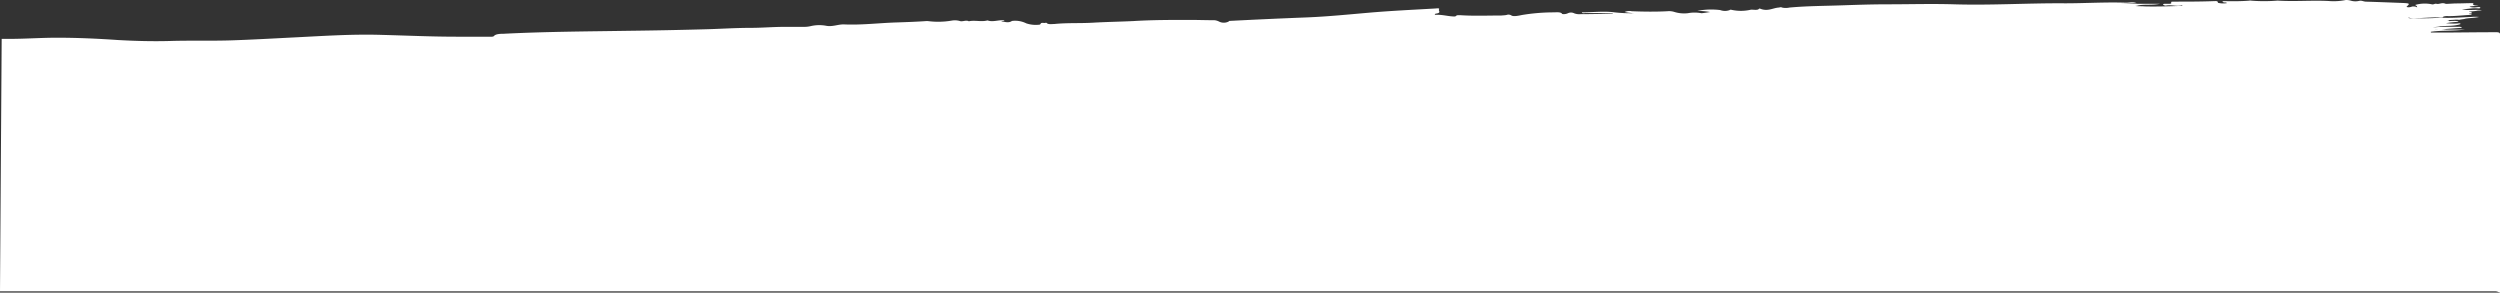 <svg xmlns="http://www.w3.org/2000/svg" viewBox="0 0 596.6 69.83"><rect x="0" y="0" width="596.6" height="69.83" fill="#333333" stroke="none"/><defs><style>.cls-1{fill:#fff;}</style></defs><title>header-shape</title><g id="Capa_2" data-name="Capa 2"><g id="Capa_1-2" data-name="Capa 1"><path class="cls-1" d="M0,69.52H595.4c.9,0,1.2.55,1.2.16V8.17c0-.44-.4-.51-1.3-.48-4.4,0-8.8.08-13.2.08h-2V7.58c2.5-.36,5.2-.16,8.1-.51h-4.1c-.8,0-1.5,0-2.3,0a3.25,3.25,0,0,0-.9.15,2,2,0,0,1,.9-.15,8,8,0,0,0,2-.16c1.2-.08,2.5-.2,3.7-.27-.1-.24-.5-.28-1-.24-1,0-2,0-2.9,0a28.82,28.82,0,0,0-3,.16c.8-.2,1.3-.12,1.7-.28,1.6-.16,3.5,0,4.9-.55-.1-.27-.6-.11-1-.11a20.63,20.63,0,0,1-2.5-.08,20.66,20.66,0,0,1,2.9-.32c.1-.08.1-.11-.1-.15a3.43,3.43,0,0,0-.9-.08,10.73,10.73,0,0,0-1.8.15c.4-.07.7,0,.7-.19a1.81,1.81,0,0,0-1-.16h-.4c.8,0,1.8,0,2.7-.08a4.73,4.73,0,0,1,.8,0,1.36,1.36,0,0,0,.4,0c.3-.07.6-.11.9-.15a3.71,3.71,0,0,0,.5-.12c1-.16,2.2-.16,3.2-.39a10.22,10.22,0,0,0-1.9,0c-2.2.08-4.4.27-6.6.19a3.46,3.46,0,0,0-1.2,0c-1.9.16-3.8.12-5.7.16a4.53,4.53,0,0,1-1.5-.12l.1-.07h.1a3.07,3.07,0,0,0,1.5.15c2.2-.08,4.3-.27,6.5-.23.2-.28.9-.32,1.4-.28,1.9,0,3.6-.23,5.5-.31.1-.24-.5-.12-.6-.2s.4-.11.6-.15.1-.2-.1-.28-.5,0-.5-.12c.7-.11,1.5-.11,2.1-.27.2,0,.5,0,1-.08-1.7-.23-3.3.16-4.8-.23,1.2,0,2.2-.28,3.4-.24.3,0,1,.12,1-.12s-.6-.15-.9-.11a4.13,4.13,0,0,1-1.7-.12c.6-.24,1.5-.12,2.2-.32a5.47,5.47,0,0,1-.7,0c-.5,0-.6-.2-.7-.36.1-.08.5-.23-.2-.19-1.2,0-2.5.07-3.7.07-.9,0-2.4.16-2.6.08-.9-.39-1.5.2-2.2,0-.4-.08-.6.24-1.1.12a8.28,8.28,0,0,0-3.8.12s-.1,0-.1.08.5.23.4.39,0,.19.2.31c-.3-.12-.2-.19-.4-.27a2,2,0,0,0-1-.08,2,2,0,0,1-1.2.12c-.2-.08,0-.16.1-.28.6-.55.5-.63-1.1-.7C570.5.6,567.6.48,564.7.4c-.7,0-1.1-.35-1.7-.19a3.91,3.91,0,0,1-2.1-.08A4.11,4.11,0,0,0,559.8,0a14.44,14.44,0,0,1-4.1.24c-3.9-.2-7.9.15-11.9-.08a2.57,2.57,0,0,0-.5,0,38.77,38.77,0,0,1-6,0,1.51,1.51,0,0,0-.6,0c-1.9.15-3.8.15-5.7.11-.3,0-.5,0-.6.08s.1.2.5.24c.2,0,.5,0,.5.16a5.27,5.27,0,0,1-2.1-.08c-.1-.4-.1-.43-1-.4-3.1.12-6.3.12-9.4.12-.3,0-.8,0-.8.12.3.51-.5.39-1.2.39-.3,0-.7,0-.7.16s.5.31.7.27c1.2-.23,2.4.2,3.5,0a.47.47,0,0,1,.4,0c.1,0,0,.08-.1.08-3,.08-6,.2-8.9.12-.8-.08-1.6,0-2.3-.12a2.1,2.1,0,0,0,.8-.12c1.5-.31,3.3,0,5.2-.39h-9.9V.91c1.4,0,2.8-.12,4.3-.15-.9-.4-1.8-.08-2.7-.12-4.8-.16-9.6.15-14.4.15-8.8-.07-17.6.51-26.5.24-5.3-.16-10.6,0-15.9,0-3.6,0-7.2.12-10.7.24-4.2.15-8.5.15-12.7.54a4,4,0,0,1-1.7,0c-.4-.19-.6,0-.9,0-1.4.12-2.6,1-4.4.24h-.2c-.3.51-1.4.2-2,.27a10.34,10.34,0,0,1-4.7,0c-.2,0-.3,0-.3.08a3.3,3.3,0,0,1-2.3,0,17.52,17.52,0,0,0-5.5.2,17.41,17.41,0,0,1,3.1.27c-.8.12-2,.32-2.1.28a8.61,8.61,0,0,0-3.2,0,7.91,7.91,0,0,1-3.3-.32,4.15,4.15,0,0,0-1.6-.15c-2.8.15-5.7.11-8.5,0a2.69,2.69,0,0,0-1.7.19,15.36,15.36,0,0,0,2.3.28,34.67,34.67,0,0,1-4.7-.2c-2.5-.35-5.2,0-7.8,0,0,.32.7.16,1,.16,2,0,4.1,0,6.1.08.1,0,.4,0,.3.11h-.1c-2.6,0-5.2.08-7.7.08a3.33,3.33,0,0,1-1.4-.19,1.73,1.73,0,0,0-1.6,0,2.33,2.33,0,0,1-1.3.15c-.2-.47-1.2-.43-1.8-.39a46.83,46.83,0,0,0-7.8.63c-.7.15-2,.43-2.5.12a1.31,1.31,0,0,0-1.2-.12c-.4.08-.8.08-1.2.12-3.3,0-6.6.15-9.9-.08-.3,0-.7,0-.8.08-.3.23-.3.23-.5.23-1.5,0-2.8-.47-4.5-.39-.4,0-.1-.24,0-.28,1.5-.19.6-.66.8-1s-.3-.28-.8-.24c-5.3.31-10.6.55-15.8,1-5,.43-10,.94-15.1,1.14-6,.23-12.1.51-18.1.82a.42.42,0,0,0-.4.16,2.52,2.52,0,0,1-2.3,0,2.87,2.87,0,0,0-1.5-.32c-1.8,0-3.6-.07-5.4-.07-4.5,0-9,0-13.4.27-3.2.16-6.5.2-9.7.39s-6.2,0-9.3.32c-.6,0-1.5.15-1.8-.24-.1-.12-.5,0-.6,0-1.1-.16-.7.28-1.1.39a7.16,7.16,0,0,1-3.2-.31A5.91,5.91,0,0,0,241.5,5c-.9.59-1.7.16-2.5.12,0-.2.6,0,.7-.24-1.3-.23-2.7.47-4,0h-.1c-1.4.39-3-.12-4.4.2-.7-.39-1.5.19-2.2-.08a4.29,4.29,0,0,0-1.9-.08,19,19,0,0,1-5.6.12,3,3,0,0,0-.6,0c-2.3.16-4.5.23-6.8.31-4.3.12-8.4.67-12.8.47-1.4,0-2.7.63-4.2.32a8.94,8.94,0,0,0-3.7.11,6.68,6.68,0,0,1-1.6.16c-1.5,0-3.1,0-4.6,0-2.7,0-5.4.24-8.1.24-3.8,0-7.5.27-11.2.35-5.9.16-11.8.28-17.8.35-10,.16-20,.2-29.9.71-1,0-1.9.08-2.3.51-.2.27-.8.19-1.3.19-2.5,0-5.1,0-7.6,0-5.9,0-11.8-.27-17.8-.43-7.3-.23-14.4.28-21.6.63-4.7.24-9.5.51-14.3.67s-9.8,0-14.7.15c-4.2.12-8.4,0-12.5-.23C23.3,9.22,18.5,9,13.6,9c-3.5,0-6.9.23-10.3.27-.9,0-1.9,0-2.9,0Z"/></g></g></svg>